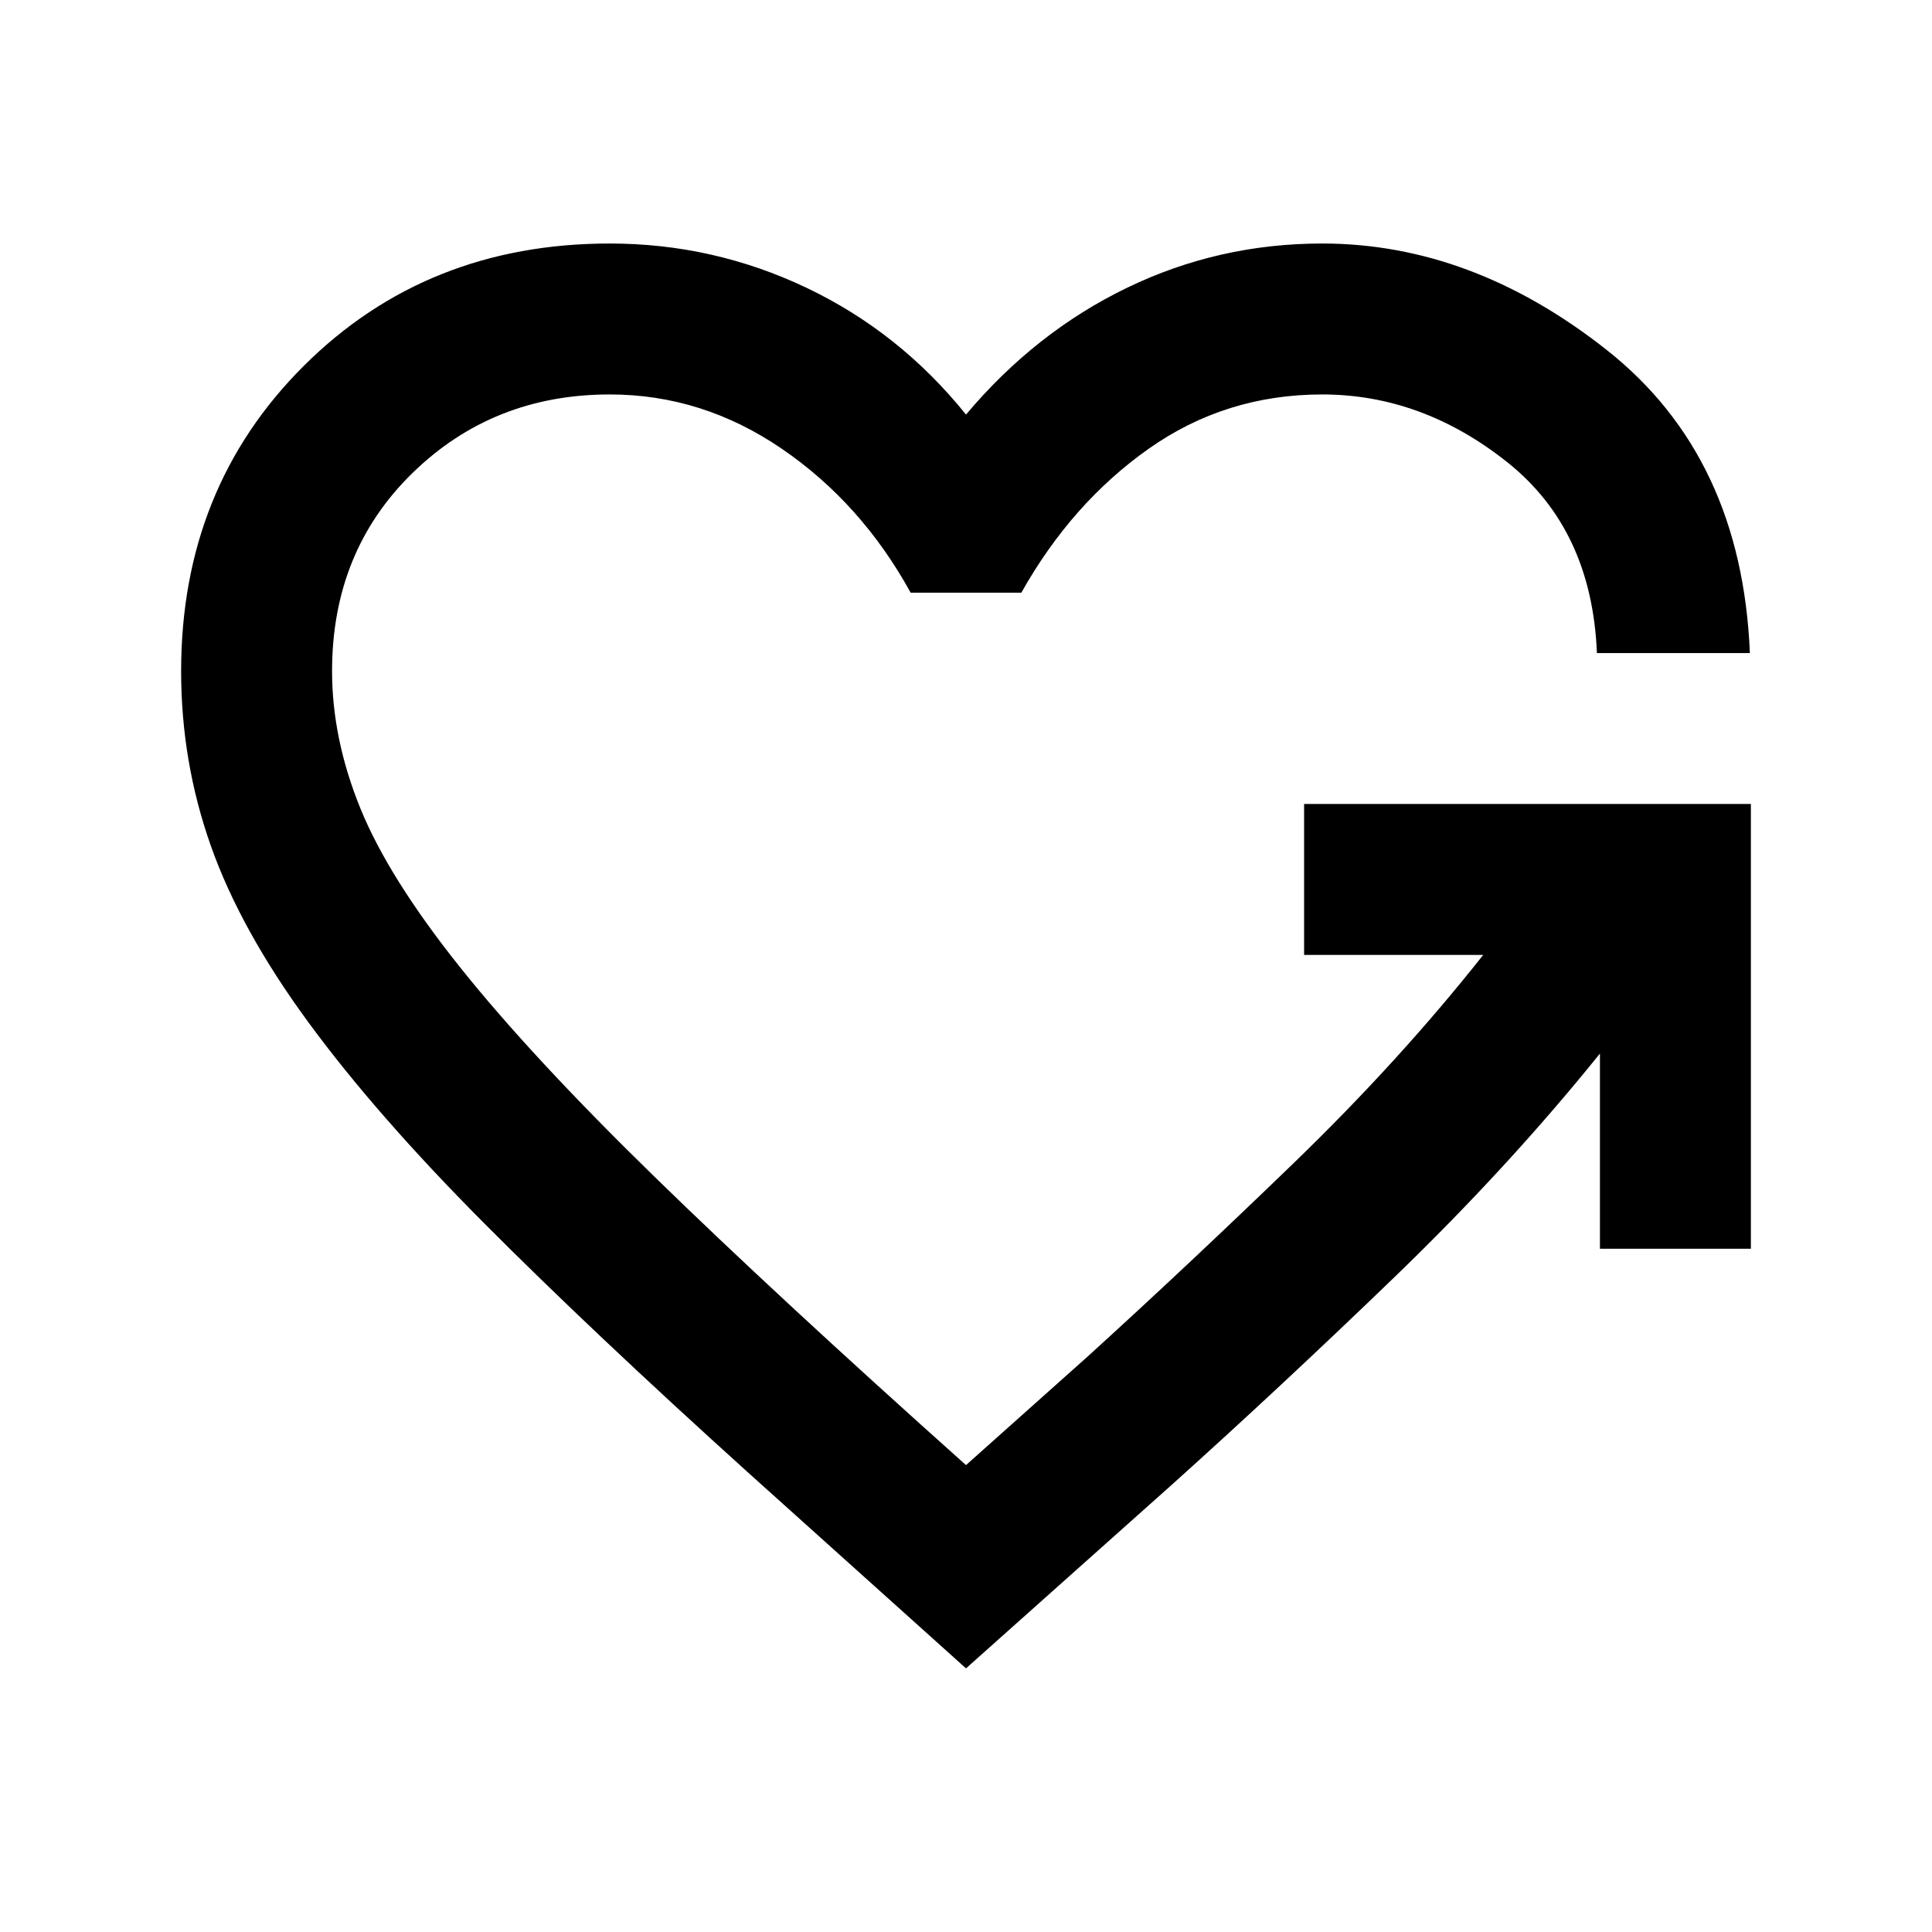 <svg xmlns="http://www.w3.org/2000/svg" height="24" viewBox="0 -960 960 960" width="24"><path d="m480-131-108.5-97.5q-77.5-70-131-123.75T153.25-452q-33.75-46-48.5-87.75T90-626.5q0-91 61-151.75T303-839q51.5 0 97.75 22T480-754q34.5-41 80-63t97-22q74.5 0 141.5 53t71 150.5h-76q-2.5-61.5-44.75-95T657-764q-48 0-86.25 27t-63.25 71.5h-55Q428-710 388.5-737T303-764q-58 0-98 39t-40 98.5q0 33.5 14 68t49.5 79Q264-435 325-375.5T480-232l60.5-54q49.5-45 102.25-96T737-485.5h-89v-75h222v221h-75v-97Q749.5-380 692.75-325.25T582-222l-102 91Z"/></svg>